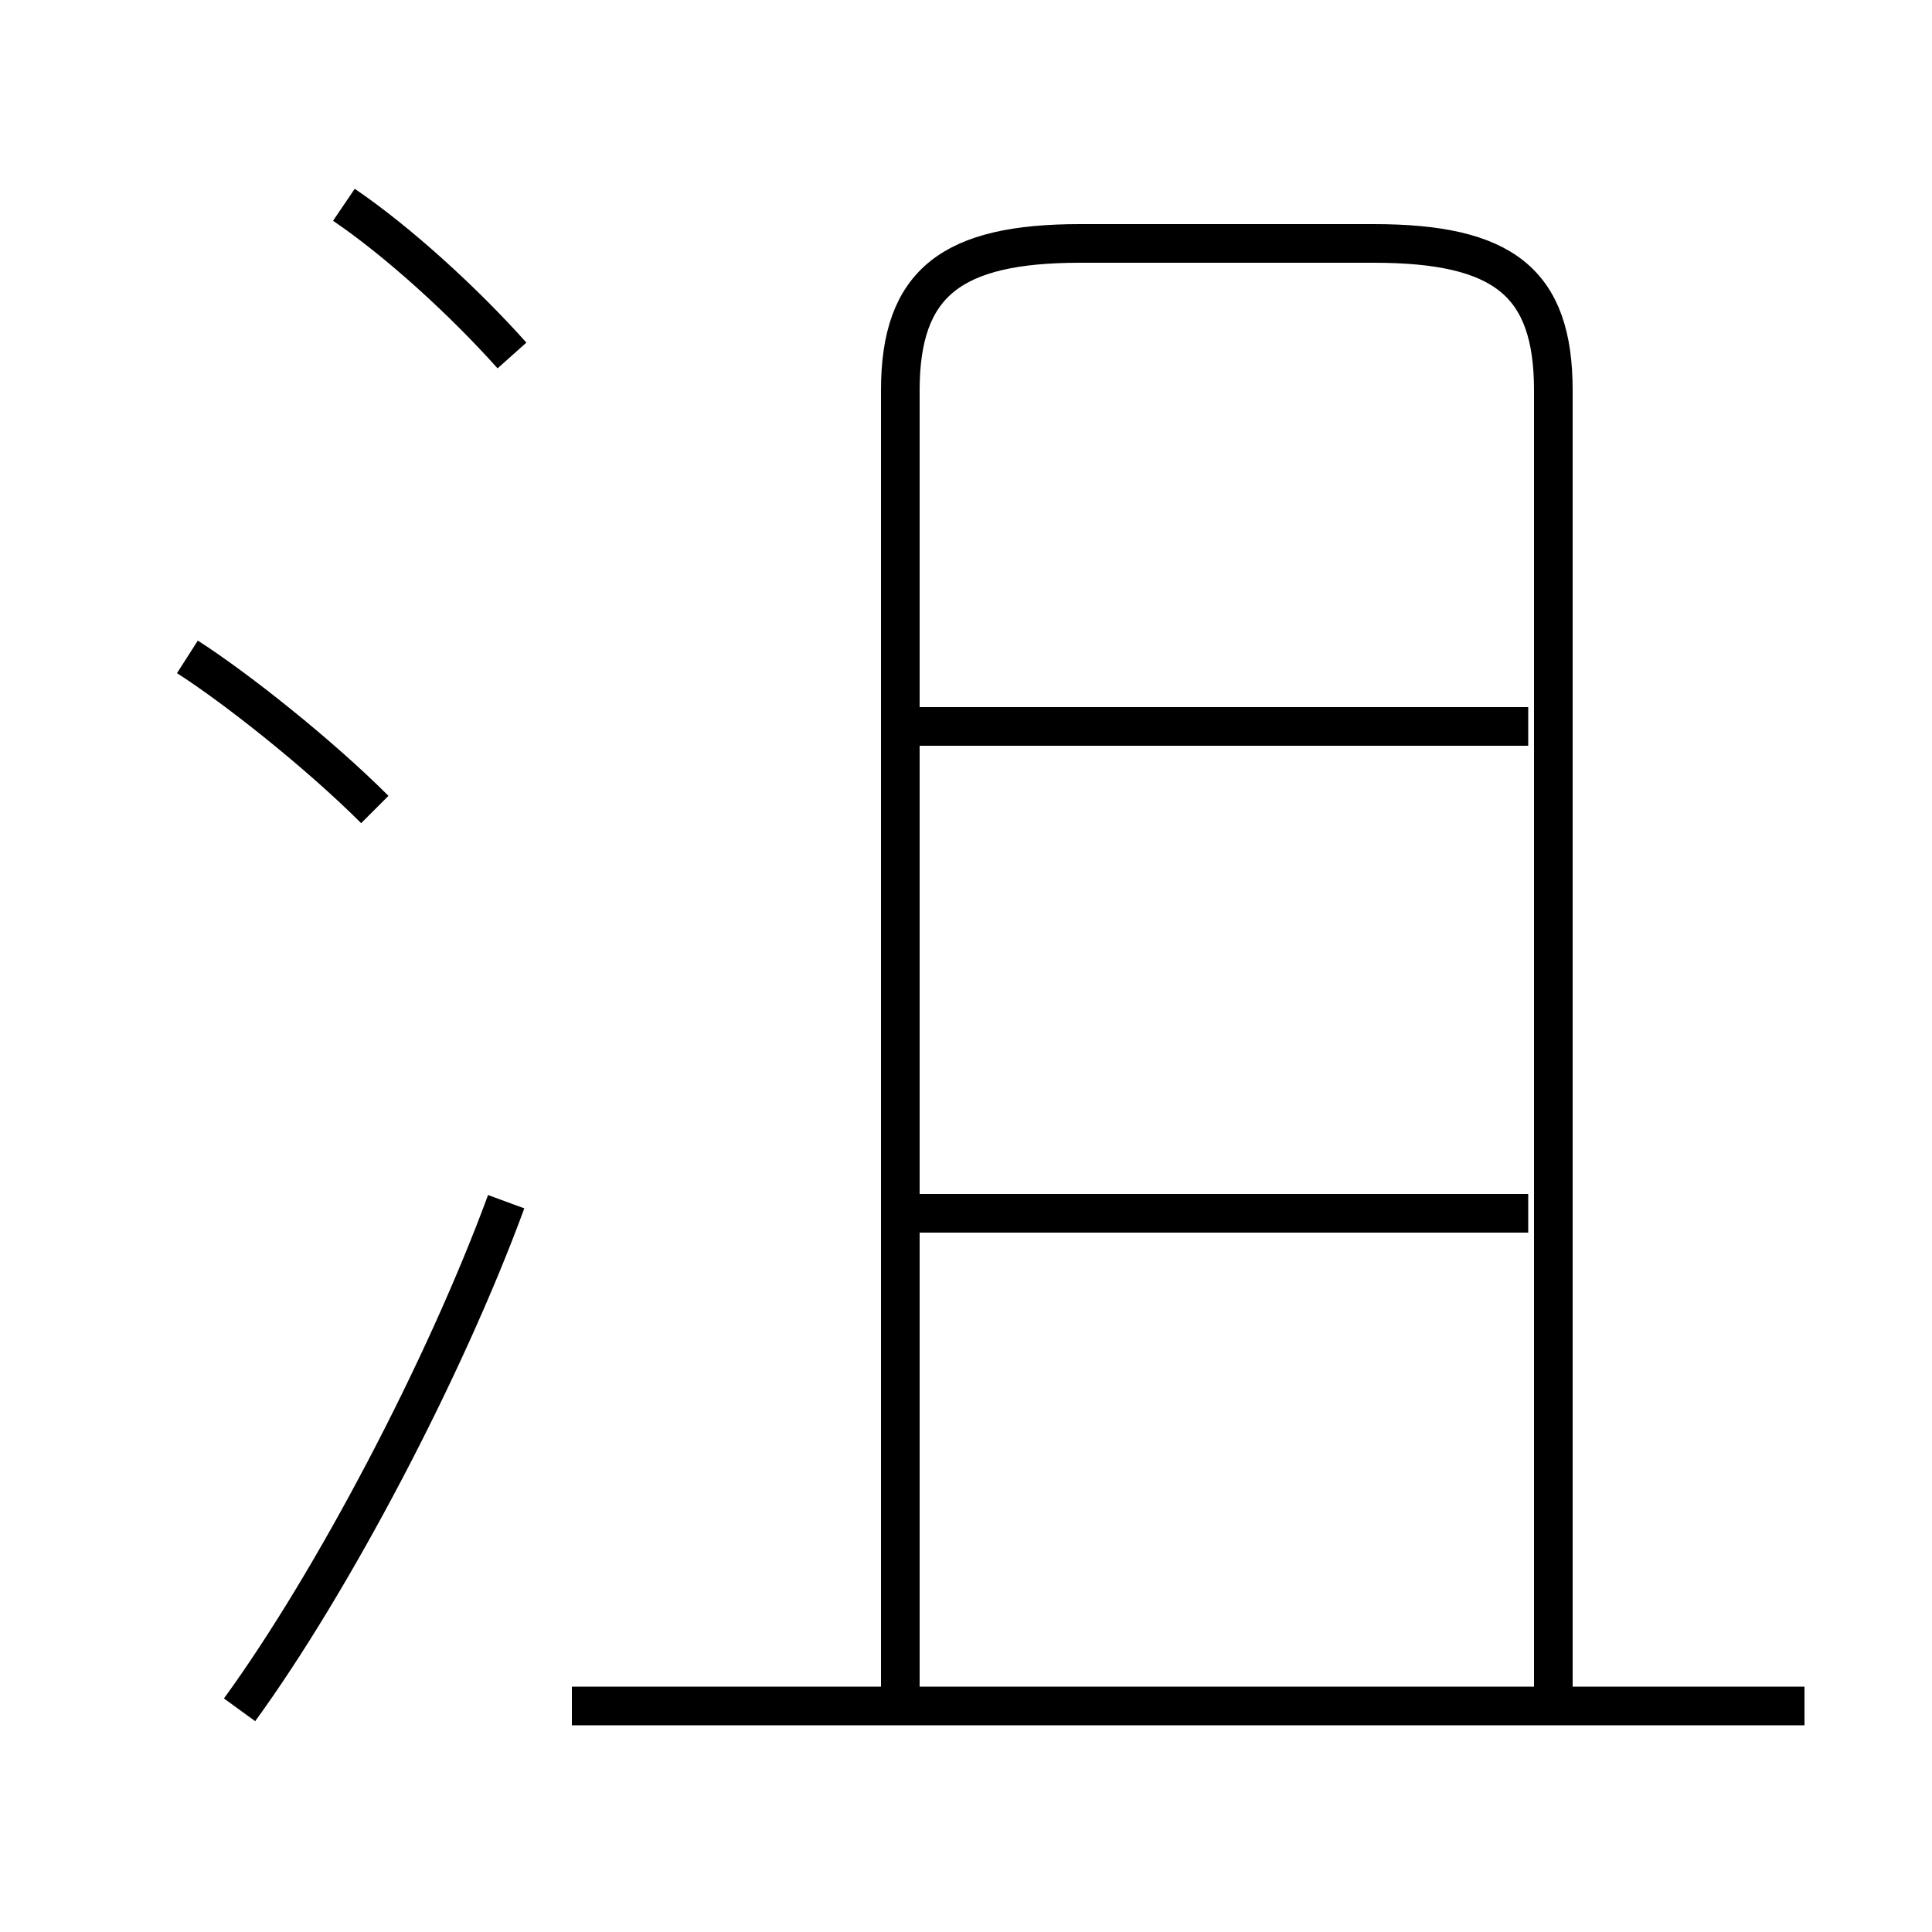 <?xml version='1.0' encoding='utf8'?>
<svg viewBox="0.0 -6.0 50.0 50.0" version="1.1" xmlns="http://www.w3.org/2000/svg">
<rect x="0.0" y="-6.0" width="50.0" height="50.0" fill="#808080" stroke="none"/>
<rect x="-1000" y="-1000" width="2000" height="2000" stroke="white" fill="white"/>
<g style="fill:white;stroke:#000000;  stroke-width:1">
<path d="M 40.2 0.15 L 40.2 -33.9 C 40.2 -36.7 38.9 -37.7 35.55 -37.7 L 27.95 -37.7 C 24.65 -37.7 23.3 -36.7 23.3 -33.9 L 23.3 0.15 M 6.2 0.25 C 8.6 -3.05 11.5 -8.55 13.1 -12.9 M 46.7 0.15 L 14.8 0.15 M 9.7 -23.05 C 8.25 -24.5 6.1 -26.2 4.85 -27.0 M 39.55 -12.6 L 23.55 -12.6 M 13.25 -34.8 C 12.0 -36.2 10.3 -37.75 8.9 -38.7 M 39.55 -25.2 L 23.55 -25.2" transform="translate(0.0 38.0)" />
</g>
</svg>